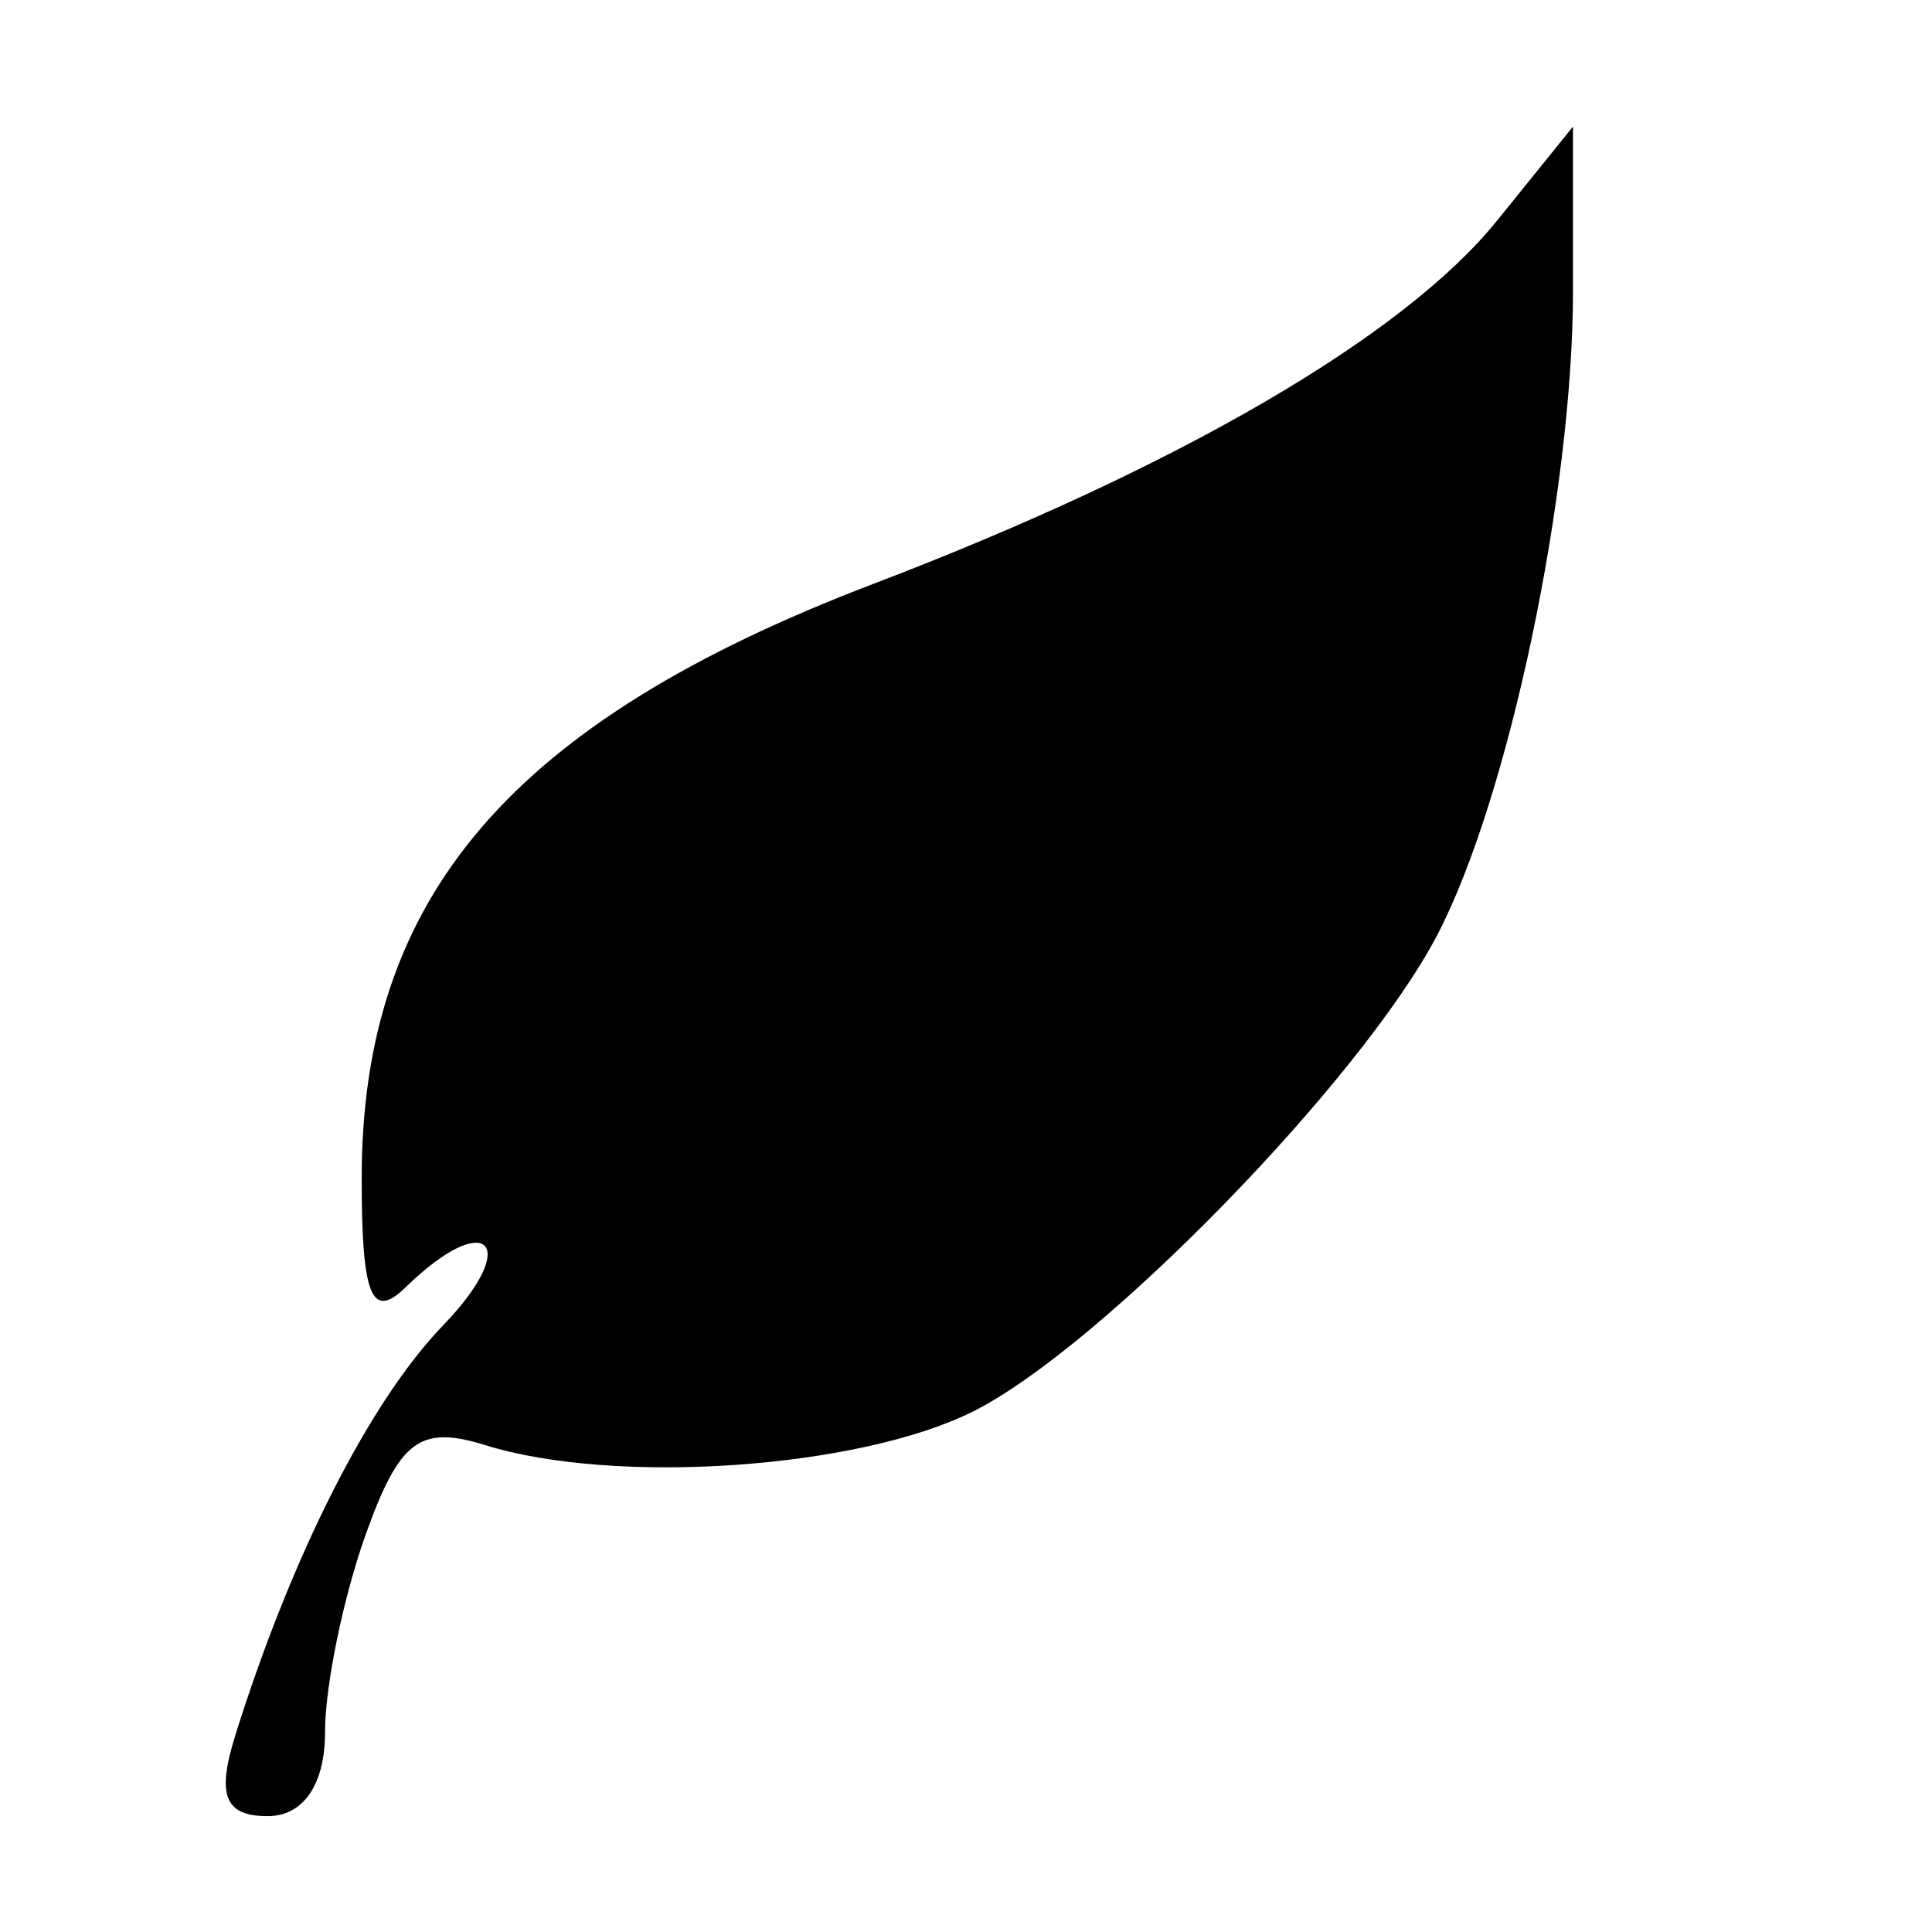 <svg xmlns="http://www.w3.org/2000/svg" width='100%' height='100%' viewBox='-5 -5 85 85' preserveAspectRatio='none'>
 <g>
  <path d="m5.345,71.366c2.497,-7.961 5.914,-14.703 9.156,-18.063c3.473,-3.6 1.932,-5.161 -1.65,-1.673c-1.507,1.468 -1.938,0.402 -1.938,-4.796c0,-12.401 6.602,-20.075 22.486,-26.136c13.44,-5.129 23.349,-10.897 27.458,-15.983l3.348,-4.145l0,7.211c0,8.917 -2.841,22.387 -5.985,28.382c-3.336,6.359 -14.77,18.097 -20.381,20.922c-5.027,2.531 -15.763,3.277 -21.5,1.492c-2.859,-0.889 -3.767,-0.21 -5.248,3.929c-0.985,2.752 -1.791,6.667 -1.791,8.7c0,2.308 -0.951,3.697 -2.531,3.697c-1.877,0 -2.244,-0.914 -1.421,-3.538l0,0l0,-0z" />
 </g>
</svg>